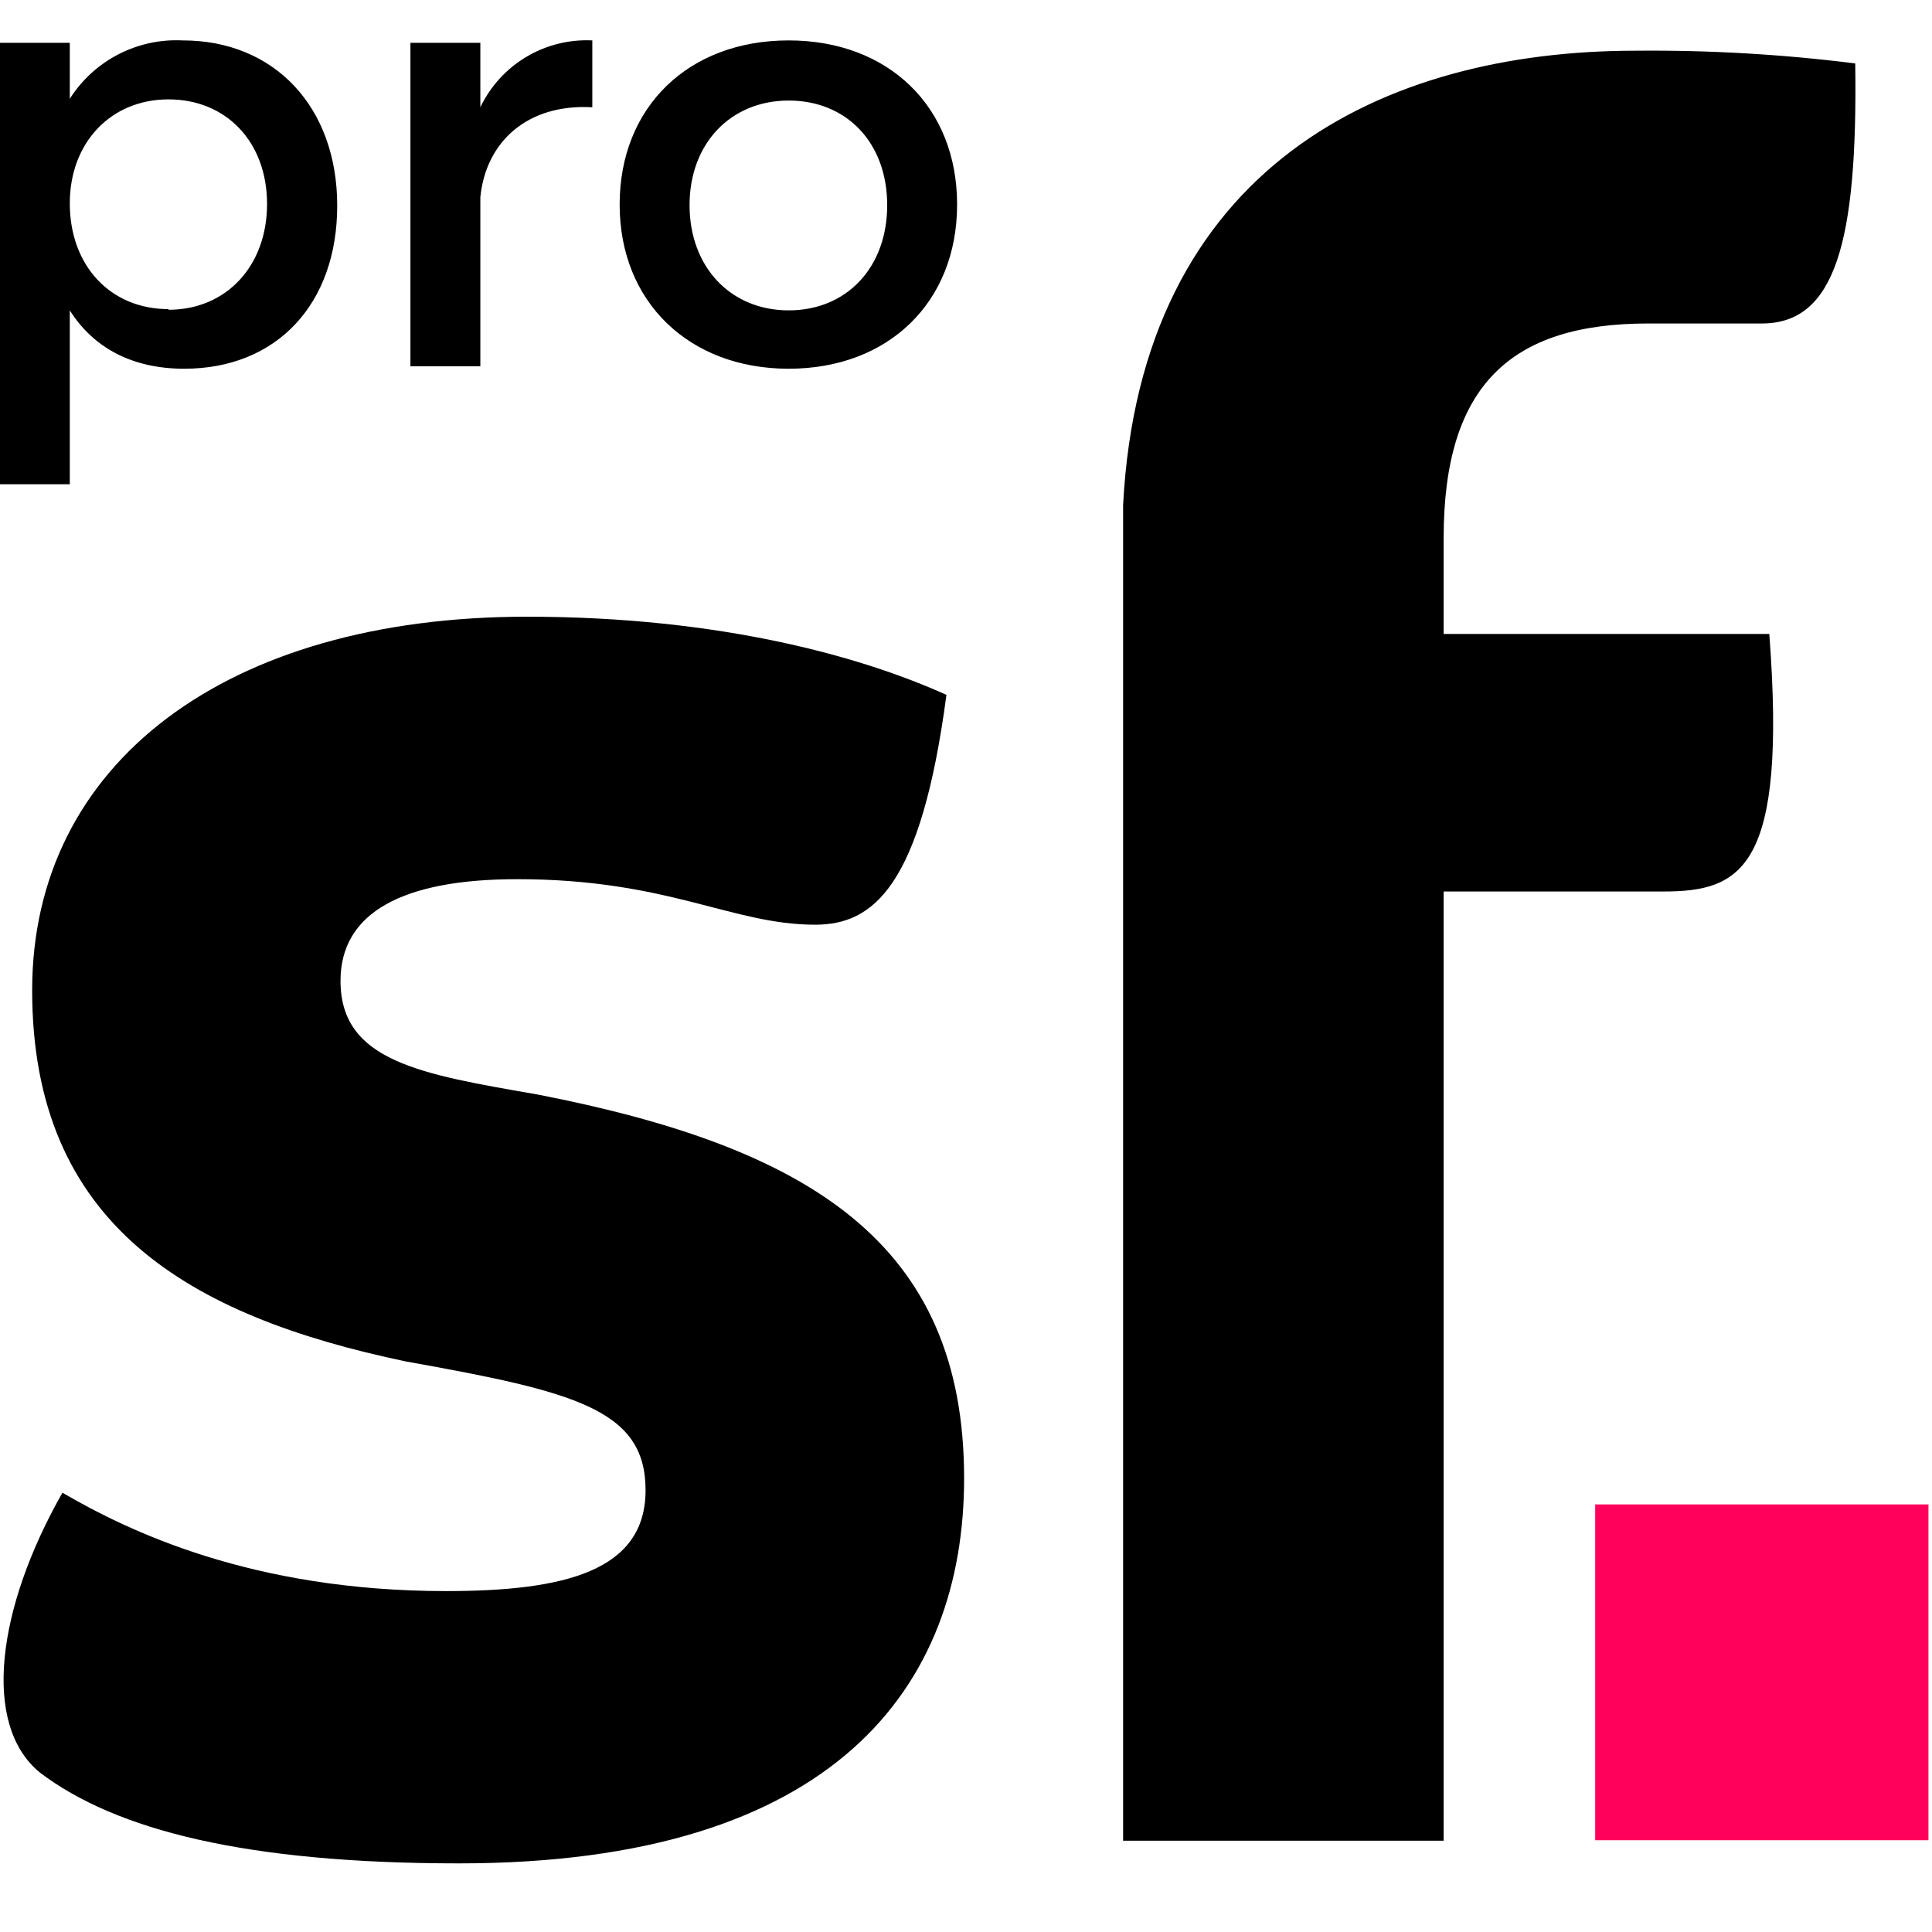 <?xml version="1.0" encoding="UTF-8"?>
<svg width="48px" height="48px" viewBox="0 0 48 48" version="1.1" xmlns="http://www.w3.org/2000/svg" xmlns:xlink="http://www.w3.org/1999/xlink">
    <title>sfpro_logo@6d</title>
    <g id="Page-1" stroke="none" stroke-width="1" fill="none" fill-rule="evenodd">
        <g id="sfpro_logo" fill-rule="nonzero">
            <path d="M13.093,15.322 C17.921,15.322 21.433,16.323 23.514,17.264 C22.882,22.032 21.695,22.974 20.252,22.974 C18.18,22.974 16.614,21.843 12.849,21.843 C10.026,21.843 8.46,22.661 8.46,24.369 C8.46,26.375 10.465,26.69 13.352,27.192 C20.125,28.509 23.953,30.894 23.953,36.726 C23.953,41.892 20.754,46.295 11.406,46.295 C6.139,46.295 2.88,45.477 0.985,44.034 C-0.458,42.843 -0.079,39.957 1.551,37.086 C3.18,38.034 6.256,39.53 11.084,39.53 C14.031,39.53 16.039,39.031 16.039,37.023 C16.039,35.015 14.283,34.576 10.08,33.824 C4.686,32.694 0.799,30.436 0.799,24.603 C0.799,18.96 5.627,15.322 13.093,15.322 Z M40.636,1.26 C42.46,1.243 44.283,1.348 46.093,1.576 C46.156,6.028 45.591,8.037 43.772,8.037 L40.948,8.037 C37.563,8.037 35.867,9.543 35.867,13.367 L35.867,15.751 L43.958,15.751 C44.4,21.584 43.269,22.149 41.324,22.149 L35.867,22.149 L35.867,45.732 L27.903,45.732 L27.903,12.549 C28.342,4.143 34.364,1.26 40.636,1.26 Z M4.541,1.004 C6.824,1.004 8.378,2.665 8.378,5.109 C8.378,7.554 6.875,9.161 4.576,9.161 C3.291,9.161 2.324,8.646 1.734,7.711 L1.734,12.031 L-2.84217094e-14,12.031 L-2.84217094e-14,1.064 L1.734,1.064 L1.734,2.454 C2.34,1.5 3.413,0.947 4.541,1.004 Z M19.595,1.004 C22.071,1.004 23.779,2.649 23.779,5.081 C23.779,7.512 22.071,9.161 19.595,9.161 C17.119,9.161 15.395,7.5 15.395,5.081 C15.395,2.662 17.1,1.004 19.595,1.004 Z M14.716,1.004 L14.716,2.665 C13.099,2.574 12.069,3.527 11.934,4.901 L11.934,9.101 L10.197,9.101 L10.197,1.064 L11.934,1.064 L11.934,2.665 C12.442,1.602 13.539,0.947 14.716,1.004 Z M19.595,2.498 C18.161,2.498 17.132,3.556 17.132,5.097 C17.132,6.638 18.155,7.711 19.595,7.711 C21.028,7.711 22.042,6.654 22.042,5.097 C22.042,3.54 21.028,2.498 19.595,2.498 Z M4.187,2.469 C2.754,2.469 1.734,3.543 1.734,5.052 C1.734,6.609 2.751,7.68 4.187,7.68 L4.187,7.696 C5.621,7.696 6.635,6.609 6.635,5.068 C6.635,3.527 5.621,2.469 4.187,2.469 Z" id="Combined-Shape" fill="#000000"></path>
            <rect id="Rectangle" fill="#FF005A" x="39.632" y="37.377" width="8.28" height="8.343"></rect>
        </g>
    </g>
</svg>
